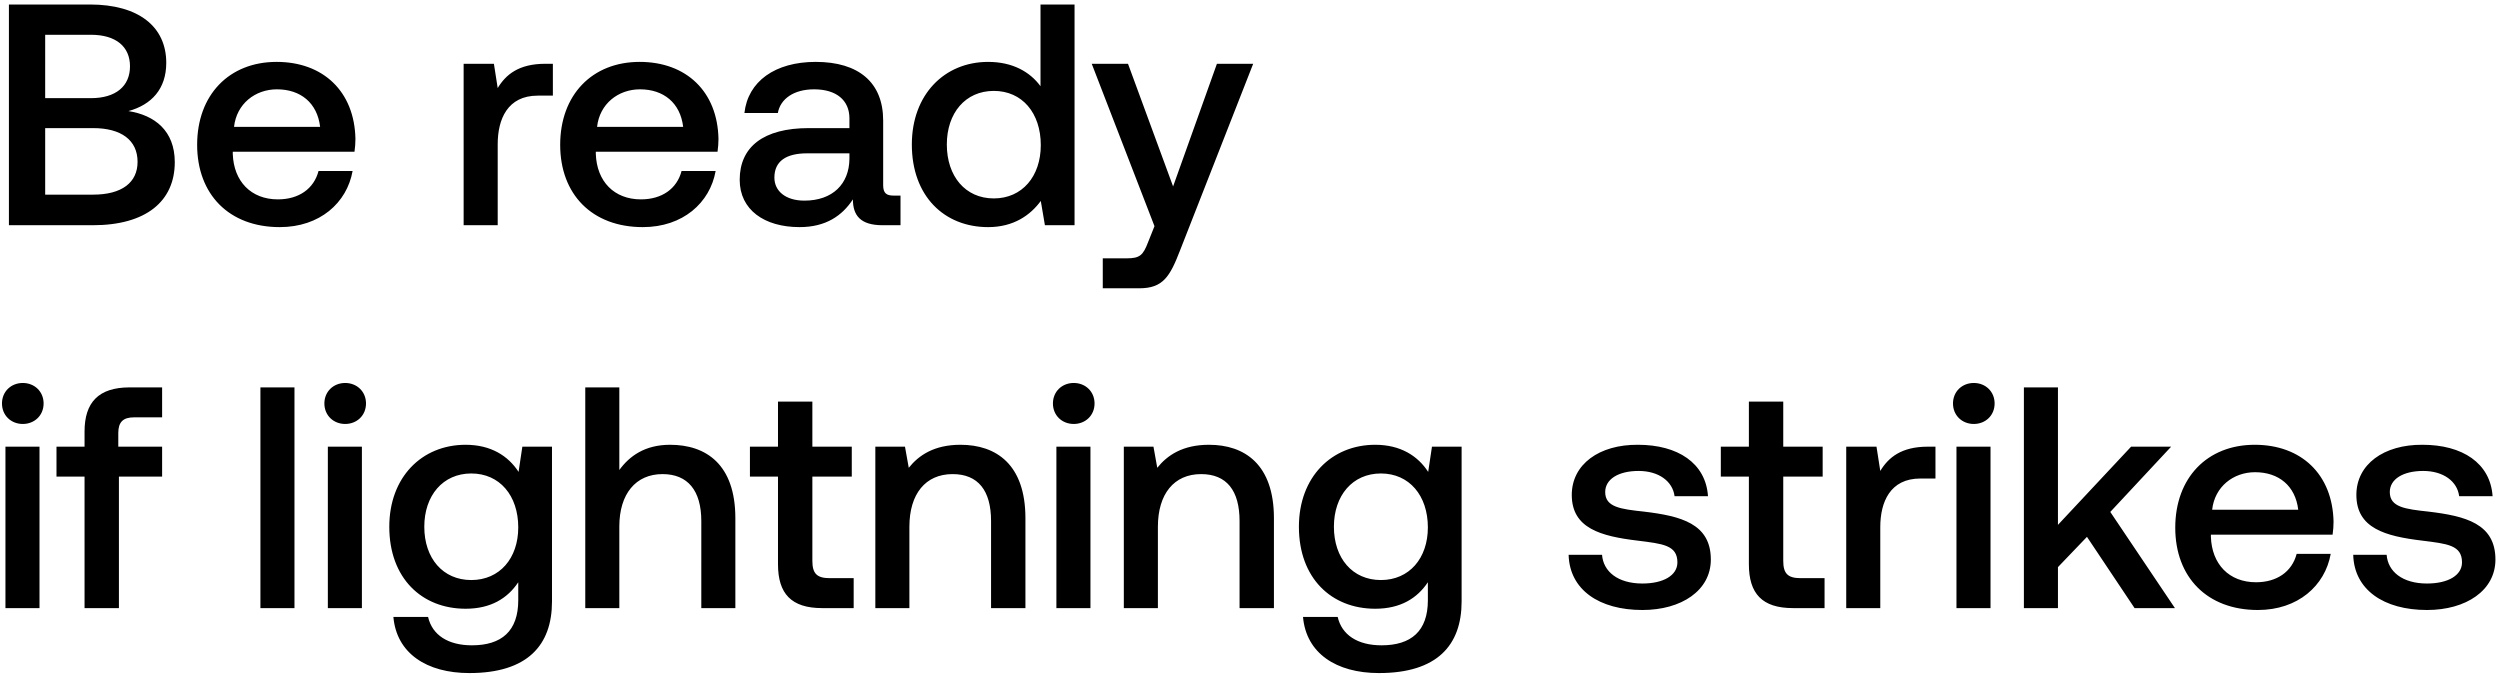 <svg width="222" height="60" viewBox="0 0 222 60" fill="none" xmlns="http://www.w3.org/2000/svg"><path d="M.792 20H8.24c4.732 0 7.28-2.128 7.28-5.6 0-2.8-1.792-4.172-4.116-4.536 2.044-.56 3.36-1.96 3.36-4.284C14.764 2.36 12.3.4 7.988.4H.792V20zm7.28-16.912c2.24 0 3.472 1.064 3.472 2.8 0 1.764-1.26 2.828-3.472 2.828h-4.06V3.088h4.06zm.196 8.288c2.492 0 3.948 1.064 3.948 2.996 0 1.82-1.372 2.912-3.948 2.912H4.012v-5.908h4.256zm16.575 8.792c3.556 0 5.964-2.156 6.468-4.984h-3.024c-.42 1.596-1.764 2.52-3.612 2.52-2.38 0-3.92-1.596-4.004-4.032v-.196h10.808c.056-.392.084-.784.084-1.148-.084-4.2-2.856-6.832-7-6.832-4.228 0-7.056 2.94-7.056 7.364 0 4.396 2.828 7.308 7.336 7.308zm-4.06-8.904c.224-2.044 1.876-3.332 3.808-3.332 2.1 0 3.584 1.204 3.836 3.332h-7.644zm27.64-5.6c-2.352 0-3.5.952-4.227 2.156l-.337-2.156h-2.688V20h3.025v-7.196c0-2.212.867-4.312 3.556-4.312h1.343V5.664h-.672zm8.658 14.504c3.556 0 5.964-2.156 6.468-4.984h-3.024c-.42 1.596-1.764 2.52-3.612 2.52-2.38 0-3.92-1.596-4.004-4.032v-.196h10.808c.056-.392.084-.784.084-1.148-.084-4.2-2.856-6.832-7-6.832-4.228 0-7.056 2.94-7.056 7.364 0 4.396 2.828 7.308 7.336 7.308zm-4.06-8.904c.224-2.044 1.876-3.332 3.808-3.332 2.1 0 3.584 1.204 3.836 3.332h-7.644zm26.329 6.104c-.616 0-.924-.196-.924-.924v-5.74c0-3.388-2.184-5.208-5.992-5.208-3.612 0-6.02 1.736-6.328 4.536h2.968c.224-1.26 1.428-2.1 3.22-2.1 1.988 0 3.136.98 3.136 2.576v.868h-3.612c-4.004 0-6.132 1.652-6.132 4.592 0 2.66 2.184 4.2 5.32 4.2 2.324 0 3.78-1.008 4.732-2.464 0 1.428.672 2.296 2.632 2.296h1.596v-2.632h-.616zm-3.92-3.248c-.028 2.212-1.484 3.696-4.004 3.696-1.652 0-2.66-.84-2.66-2.044 0-1.456 1.036-2.156 2.912-2.156h3.752v.504zm16.965-6.468c-.923-1.26-2.463-2.156-4.647-2.156-3.892 0-6.776 2.912-6.776 7.336 0 4.592 2.884 7.336 6.776 7.336 2.267 0 3.751-1.064 4.675-2.324L92.788 20h2.632V.4h-3.023v7.252zm-4.144 9.968c-2.52 0-4.172-1.96-4.172-4.788 0-2.8 1.653-4.76 4.172-4.76 2.52 0 4.172 1.96 4.172 4.816 0 2.772-1.651 4.732-4.172 4.732zm14.268 2.464l-.56 1.4c-.448 1.176-.728 1.456-1.904 1.456h-2.128v2.66h3.248c2.1 0 2.716-1.036 3.612-3.36l6.496-16.576h-3.22l-3.892 10.892-4.004-10.892h-3.22l5.572 14.42zM2.024 37.648c1.036 0 1.848-.756 1.848-1.82s-.812-1.82-1.848-1.82-1.848.756-1.848 1.82.812 1.82 1.848 1.82zM.484 54h3.024V39.664H.484V54zm4.532-11.676h2.492V54h3.052V42.324h3.836v-2.66h-3.892V38.46c0-.98.42-1.4 1.4-1.4h2.492V34.4h-2.884c-2.772 0-4.004 1.344-4.004 3.92v1.344H5.016v2.66zM23.125 54h3.024V34.4h-3.024V54zm7.528-16.352c1.036 0 1.848-.756 1.848-1.82s-.812-1.82-1.848-1.82-1.848.756-1.848 1.82.812 1.82 1.848 1.82zM29.113 54h3.024V39.664h-3.024V54zm16.936-12.096c-.924-1.428-2.464-2.408-4.704-2.408-3.892 0-6.776 2.884-6.776 7.28 0 4.564 2.884 7.28 6.776 7.28 2.24 0 3.724-.924 4.676-2.352V53.3c0 2.744-1.484 4.004-4.116 4.004-2.128 0-3.528-.924-3.892-2.52h-3.08c.28 3.22 2.94 4.984 6.748 4.984 5.152 0 7.336-2.464 7.336-6.356V39.664h-2.632l-.336 2.24zm-4.2 9.604c-2.52 0-4.172-1.932-4.172-4.732 0-2.772 1.652-4.732 4.172-4.732 2.52 0 4.172 1.96 4.172 4.788 0 2.744-1.652 4.676-4.172 4.676zm17.655-12.012c-2.24 0-3.612 1.008-4.508 2.24V34.4h-3.024V54h3.024v-7.252c0-2.884 1.456-4.648 3.836-4.648 2.24 0 3.444 1.456 3.444 4.172V54H65.3v-7.98c0-4.788-2.604-6.524-5.796-6.524zm9.582 10.612c0 2.604 1.176 3.892 3.92 3.892h2.8v-2.66h-2.128c-1.148 0-1.54-.42-1.54-1.54v-7.476h3.5v-2.66h-3.5V35.66h-3.052v4.004h-2.492v2.66h2.492v7.784zM85.29 39.496c-2.324 0-3.696.924-4.592 2.044l-.336-1.876H77.73V54h3.024v-7.224c0-2.912 1.428-4.676 3.836-4.676 2.268 0 3.416 1.456 3.416 4.172V54h3.052v-7.98c0-4.788-2.604-6.524-5.768-6.524zm10.058-1.848c1.036 0 1.848-.756 1.848-1.82s-.812-1.82-1.848-1.82-1.848.756-1.848 1.82.812 1.82 1.848 1.82zM93.808 54h3.024V39.664h-3.024V54zm13.549-14.504c-2.324 0-3.696.924-4.592 2.044l-.337-1.876h-2.632V54h3.025v-7.224c0-2.912 1.428-4.676 3.836-4.676 2.268 0 3.416 1.456 3.416 4.172V54h3.052v-7.98c0-4.788-2.604-6.524-5.768-6.524zm19.466 2.408c-.924-1.428-2.464-2.408-4.704-2.408-3.892 0-6.776 2.884-6.776 7.28 0 4.564 2.884 7.28 6.776 7.28 2.24 0 3.724-.924 4.676-2.352V53.3c0 2.744-1.484 4.004-4.116 4.004-2.128 0-3.528-.924-3.892-2.52h-3.08c.28 3.22 2.94 4.984 6.748 4.984 5.152 0 7.336-2.464 7.336-6.356V39.664h-2.632l-.336 2.24zm-4.2 9.604c-2.52 0-4.172-1.932-4.172-4.732 0-2.772 1.652-4.732 4.172-4.732 2.52 0 4.172 1.96 4.172 4.788 0 2.744-1.652 4.676-4.172 4.676zm16.671-2.24c.084 3.108 2.716 4.9 6.552 4.9 3.472 0 6.076-1.736 6.076-4.48 0-3.192-2.66-3.864-5.936-4.256-2.072-.224-3.444-.392-3.444-1.736 0-1.148 1.176-1.876 2.968-1.876s3.024.924 3.192 2.24h2.968c-.196-2.94-2.688-4.564-6.216-4.564-3.444-.028-5.88 1.736-5.88 4.452 0 2.968 2.576 3.668 5.852 4.06 2.212.28 3.528.392 3.528 1.932 0 1.148-1.232 1.876-3.108 1.876-2.184 0-3.472-1.064-3.584-2.548h-2.968zm16.007.84c0 2.604 1.176 3.892 3.92 3.892h2.8v-2.66h-2.128c-1.148 0-1.54-.42-1.54-1.54v-7.476h3.5v-2.66h-3.5V35.66h-3.052v4.004h-2.492v2.66h2.492v7.784zm15.896-10.444c-2.352 0-3.5.952-4.228 2.156l-.336-2.156h-2.688V54h3.024v-7.196c0-2.212.868-4.312 3.556-4.312h1.344v-2.828h-.672zm4.077-2.016c1.036 0 1.848-.756 1.848-1.82s-.812-1.82-1.848-1.82-1.848.756-1.848 1.82.812 1.82 1.848 1.82zM173.734 54h3.024V39.664h-3.024V54zm5.988 0h3.024v-3.64l2.576-2.688L189.55 54h3.584l-5.74-8.54 5.404-5.796h-3.556l-6.496 6.944V34.4h-3.024V54zm20.777.168c3.556 0 5.964-2.156 6.468-4.984h-3.024c-.42 1.596-1.764 2.52-3.612 2.52-2.38 0-3.92-1.596-4.004-4.032v-.196h10.808c.056-.392.084-.784.084-1.148-.084-4.2-2.856-6.832-7-6.832-4.228 0-7.056 2.94-7.056 7.364 0 4.396 2.828 7.308 7.336 7.308zm-4.06-8.904c.224-2.044 1.876-3.332 3.808-3.332 2.1 0 3.584 1.204 3.836 3.332h-7.644zm12.527 4.004c.084 3.108 2.716 4.9 6.552 4.9 3.472 0 6.076-1.736 6.076-4.48 0-3.192-2.66-3.864-5.936-4.256-2.072-.224-3.444-.392-3.444-1.736 0-1.148 1.176-1.876 2.968-1.876s3.024.924 3.192 2.24h2.968c-.196-2.94-2.688-4.564-6.216-4.564-3.444-.028-5.88 1.736-5.88 4.452 0 2.968 2.576 3.668 5.852 4.06 2.212.28 3.528.392 3.528 1.932 0 1.148-1.232 1.876-3.108 1.876-2.184 0-3.472-1.064-3.584-2.548h-2.968z" fill="#000"/></svg>